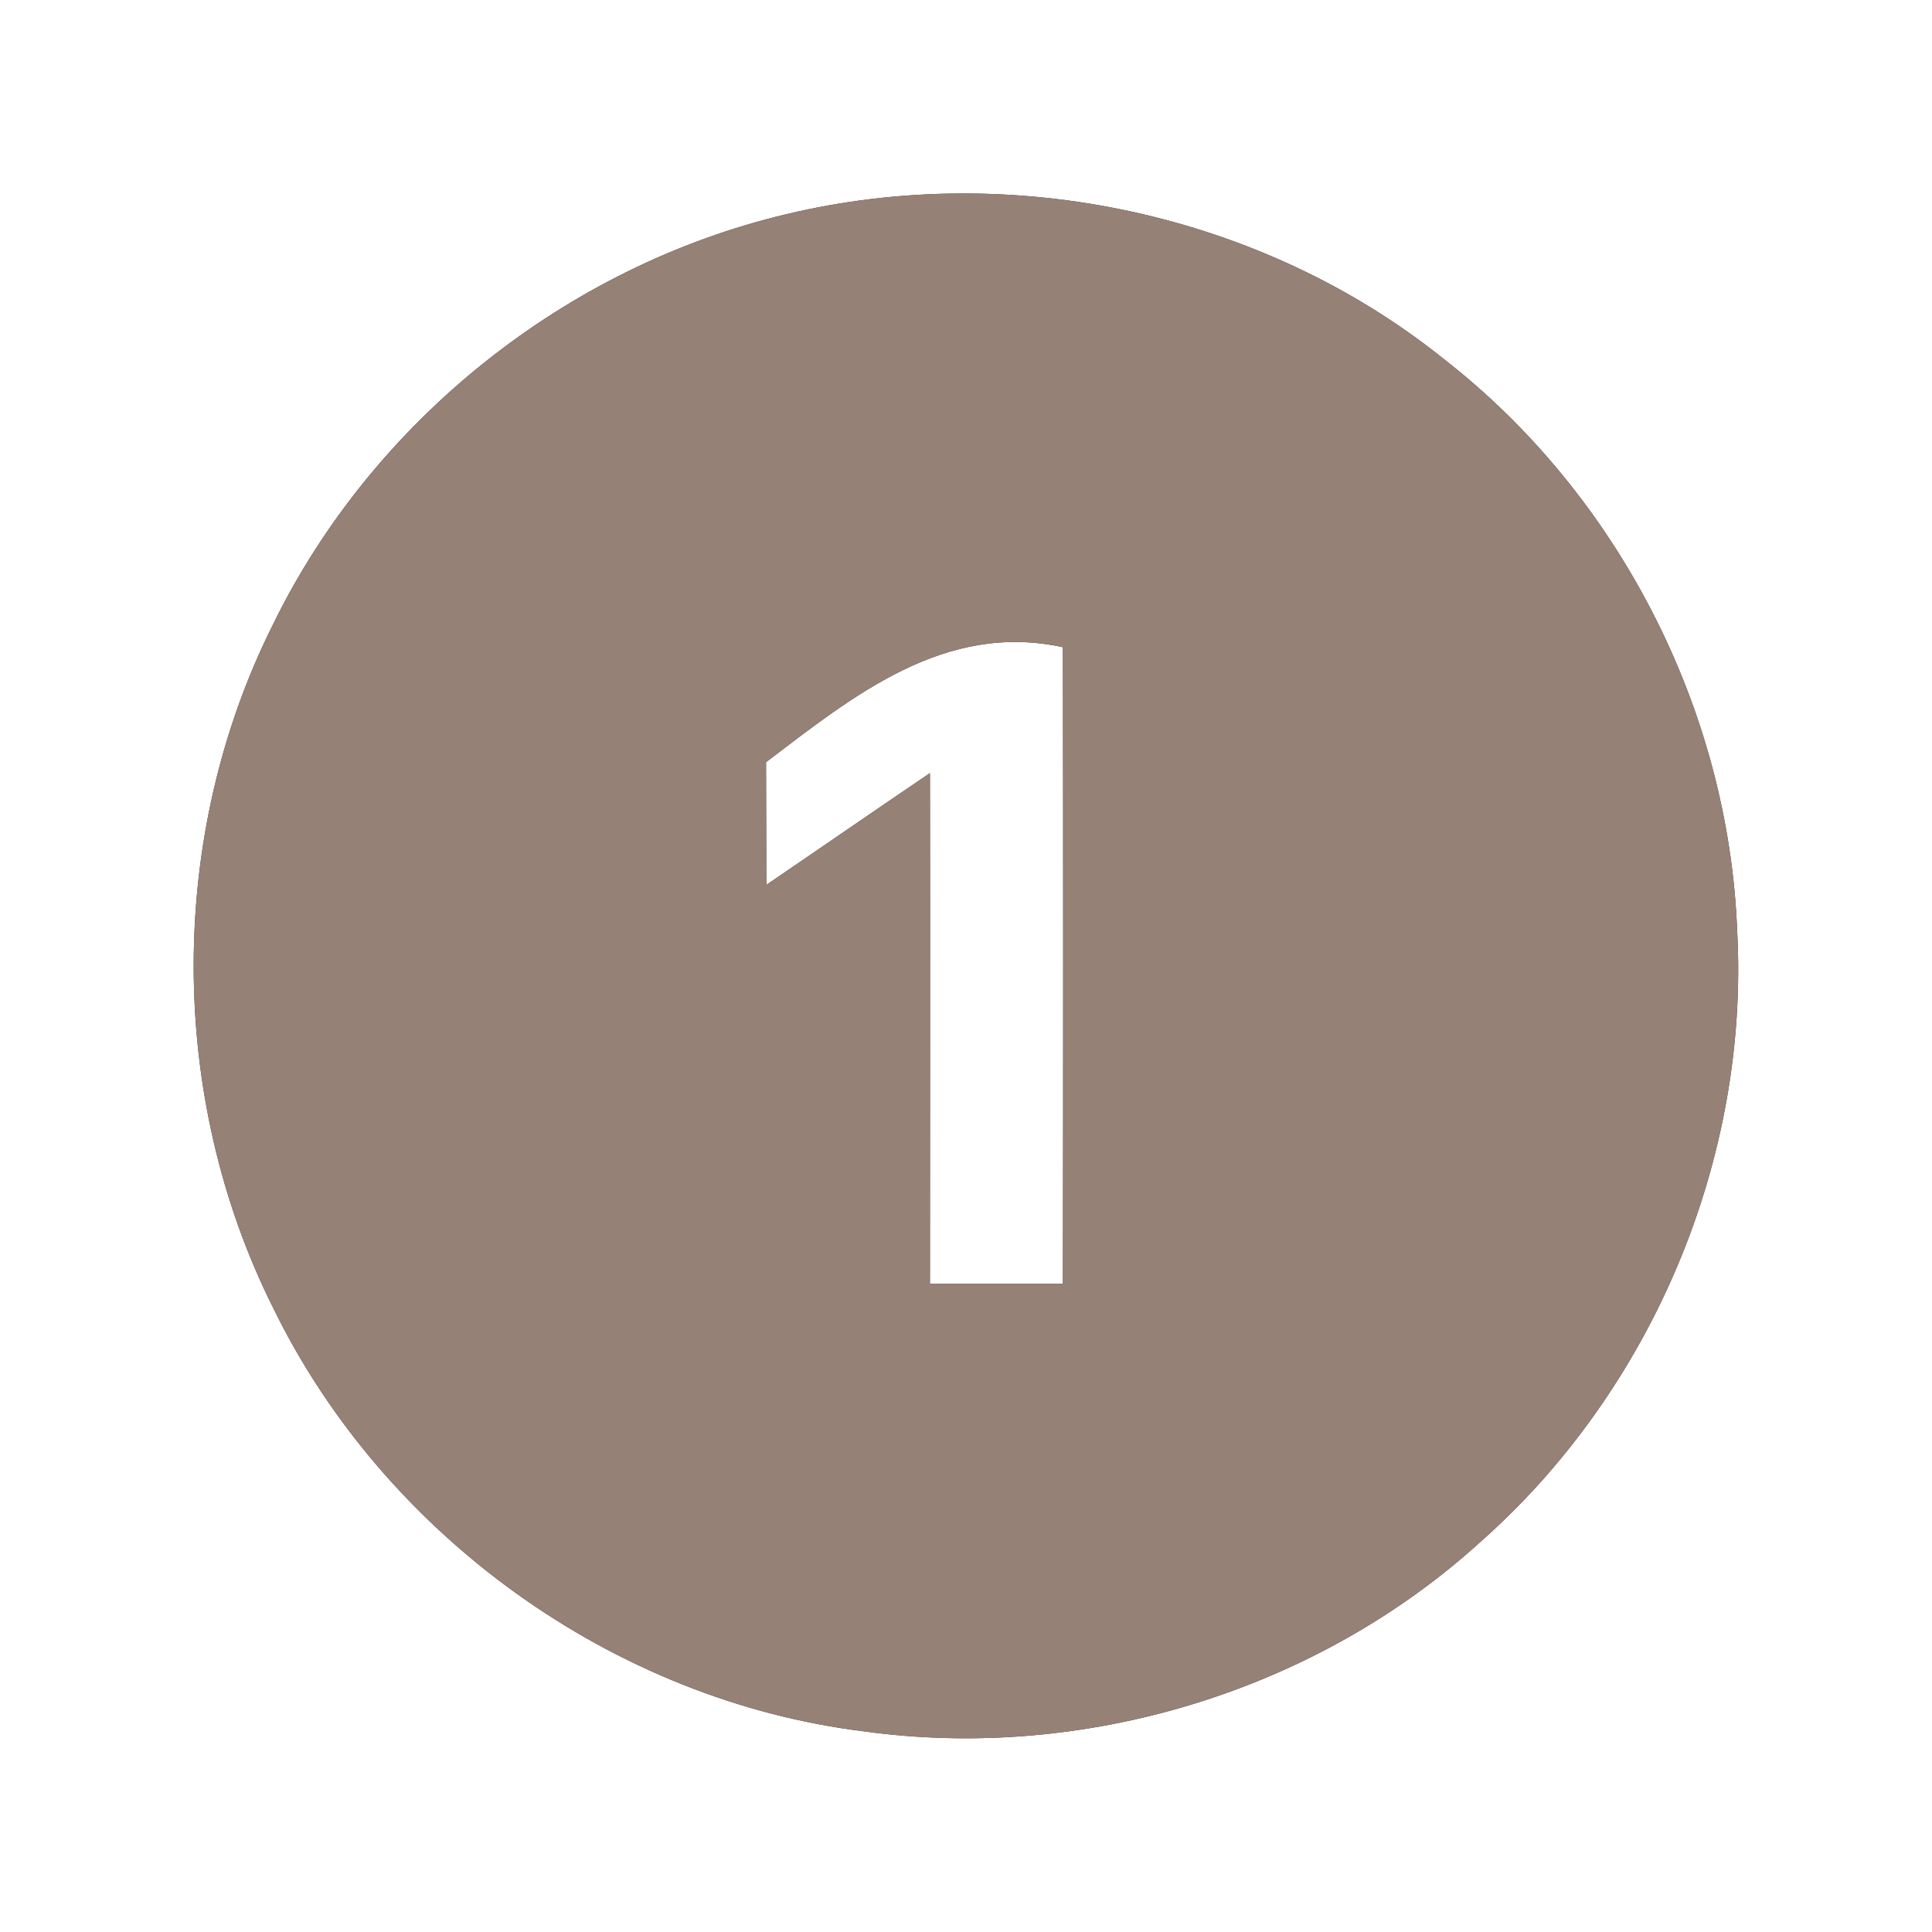 <?xml version="1.0" encoding="UTF-8" ?>
<!DOCTYPE svg PUBLIC "-//W3C//DTD SVG 1.1//EN" "http://www.w3.org/Graphics/SVG/1.1/DTD/svg11.dtd">
<svg width="60pt" height="60pt" viewBox="0 0 60 60" version="1.1" xmlns="http://www.w3.org/2000/svg">
<rect x="0" y="0" width="60" height="60" fill="#333333" stroke="none"/>
<g id="#ffffffff">
<path fill="#ffffff" opacity="1.00" d=" M 0.00 0.00 L 60.00 0.00 L 60.00 60.00 L 0.00 60.00 L 0.00 0.00 M 24.43 6.65 C 17.58 8.27 11.56 13.07 8.47 19.41 C 5.19 25.97 5.20 34.05 8.48 40.61 C 11.92 47.67 19.04 52.81 26.84 53.77 C 33.67 54.71 40.86 52.53 45.97 47.89 C 51.29 43.19 54.33 36.02 53.95 28.92 C 53.69 22.05 50.27 15.38 44.84 11.15 C 39.21 6.63 31.45 4.97 24.43 6.65 Z" />
<path fill="#ffffff" opacity="1.00" d=" M 23.79 23.67 C 26.50 21.61 29.34 19.30 33.01 20.10 C 33.02 26.69 33.02 33.28 33.01 39.87 C 31.64 39.87 30.26 39.87 28.88 39.87 C 28.88 34.58 28.89 29.29 28.88 24.01 C 27.18 25.16 25.49 26.33 23.80 27.48 C 23.80 26.53 23.79 24.63 23.79 23.67 Z" />
</g>
<g id="#000000ff">
<path fill="#968176" opacity="1.00" d=" M 24.43 6.65 C 31.45 4.97 39.21 6.63 44.84 11.15 C 50.27 15.38 53.69 22.05 53.95 28.92 C 54.33 36.02 51.29 43.19 45.97 47.89 C 40.86 52.53 33.67 54.71 26.84 53.77 C 19.04 52.81 11.92 47.67 8.48 40.61 C 5.20 34.05 5.19 25.97 8.47 19.41 C 11.56 13.07 17.58 8.27 24.43 6.65 M 23.79 23.67 C 23.79 24.63 23.80 26.53 23.80 27.48 C 25.49 26.33 27.18 25.16 28.88 24.01 C 28.89 29.29 28.88 34.58 28.88 39.87 C 30.26 39.87 31.64 39.87 33.01 39.87 C 33.02 33.28 33.02 26.69 33.01 20.10 C 29.34 19.30 26.50 21.61 23.79 23.67 Z" />
</g>
</svg>
